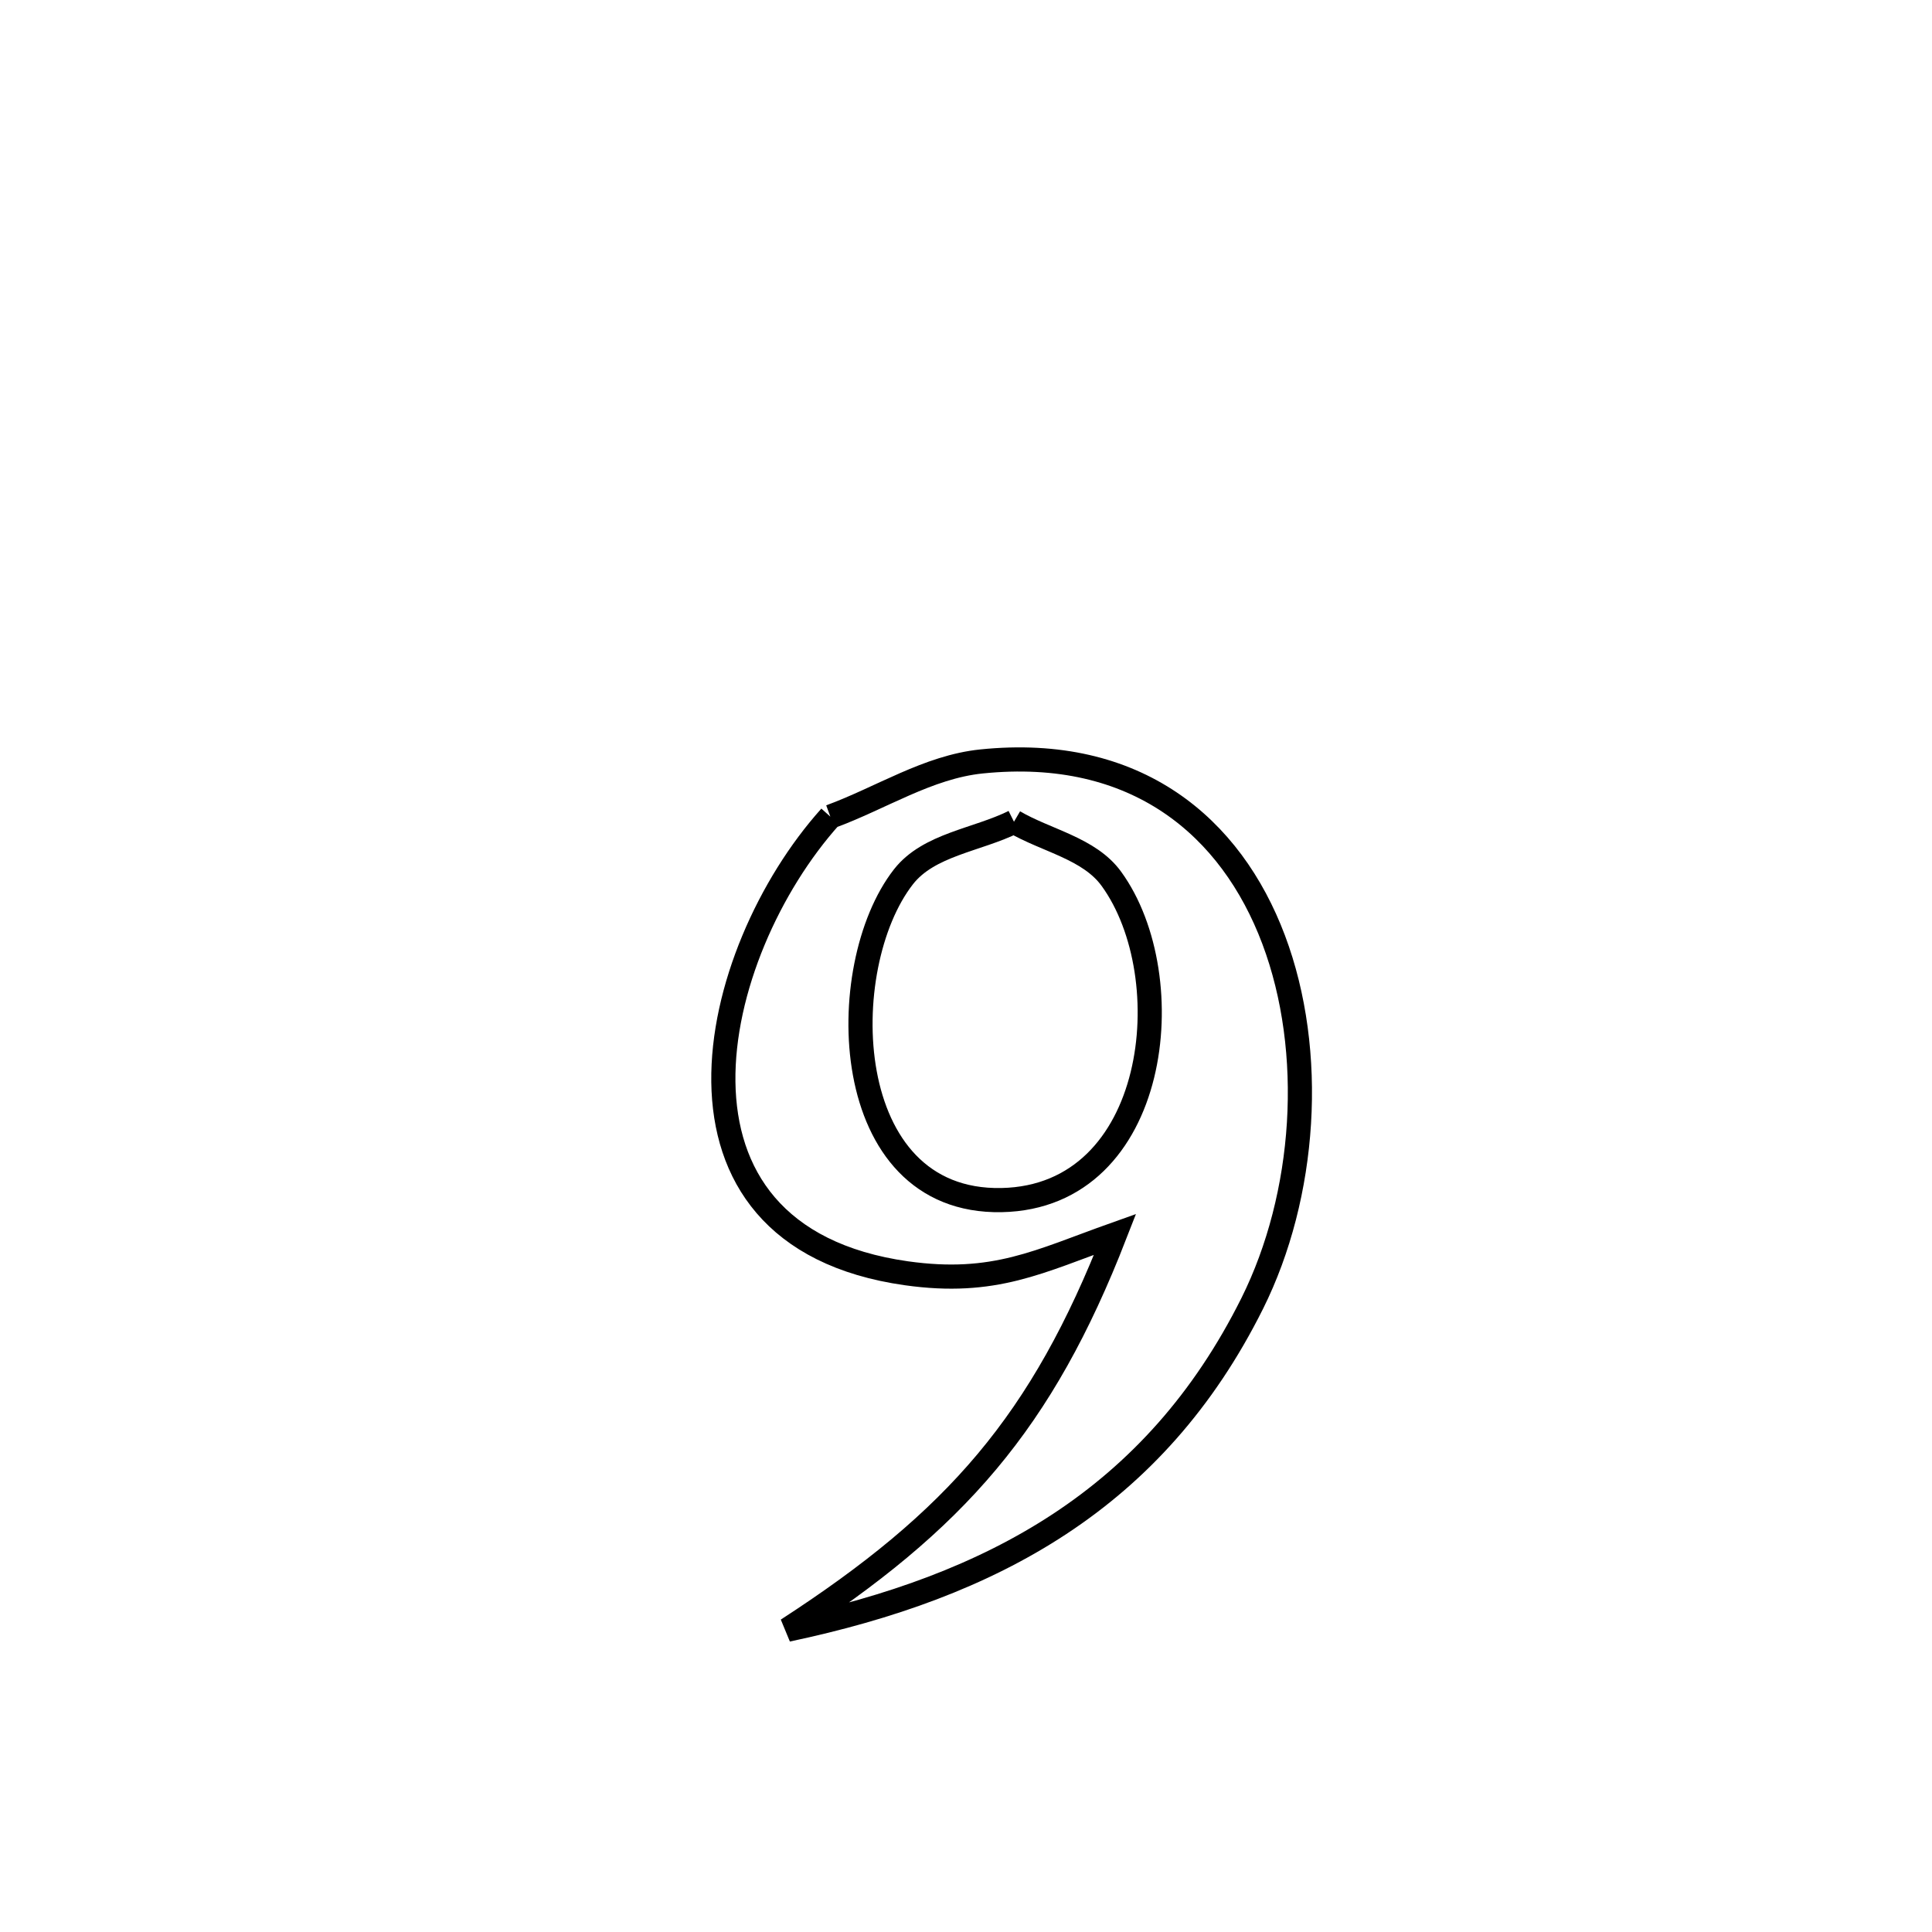 <svg xmlns="http://www.w3.org/2000/svg" viewBox="0.0 0.0 24.0 24.0" height="200px" width="200px"><path fill="none" stroke="black" stroke-width=".3" stroke-opacity="1.0"  filling="0" d="M10.315 10.145 L10.315 10.145 C10.941 9.916 11.529 9.527 12.192 9.459 C14.12 9.261 15.295 10.274 15.821 11.671 C16.347 13.068 16.224 14.85 15.556 16.191 C14.34 18.629 12.321 19.707 9.781 20.245 L9.781 20.245 C11.876 18.887 12.943 17.669 13.852 15.333 L13.852 15.333 C12.905 15.67 12.354 15.971 11.259 15.817 C7.976 15.352 8.795 11.839 10.315 10.145 L10.315 10.145"></path>
<path fill="none" stroke="black" stroke-width=".3" stroke-opacity="1.0"  filling="0" d="M12.596 10.208 L12.596 10.208 C13 10.444 13.532 10.539 13.806 10.917 C14.691 12.136 14.402 14.868 12.442 14.908 C10.409 14.948 10.352 12.008 11.223 10.892 C11.538 10.489 12.139 10.436 12.596 10.208 L12.596 10.208"></path></svg>